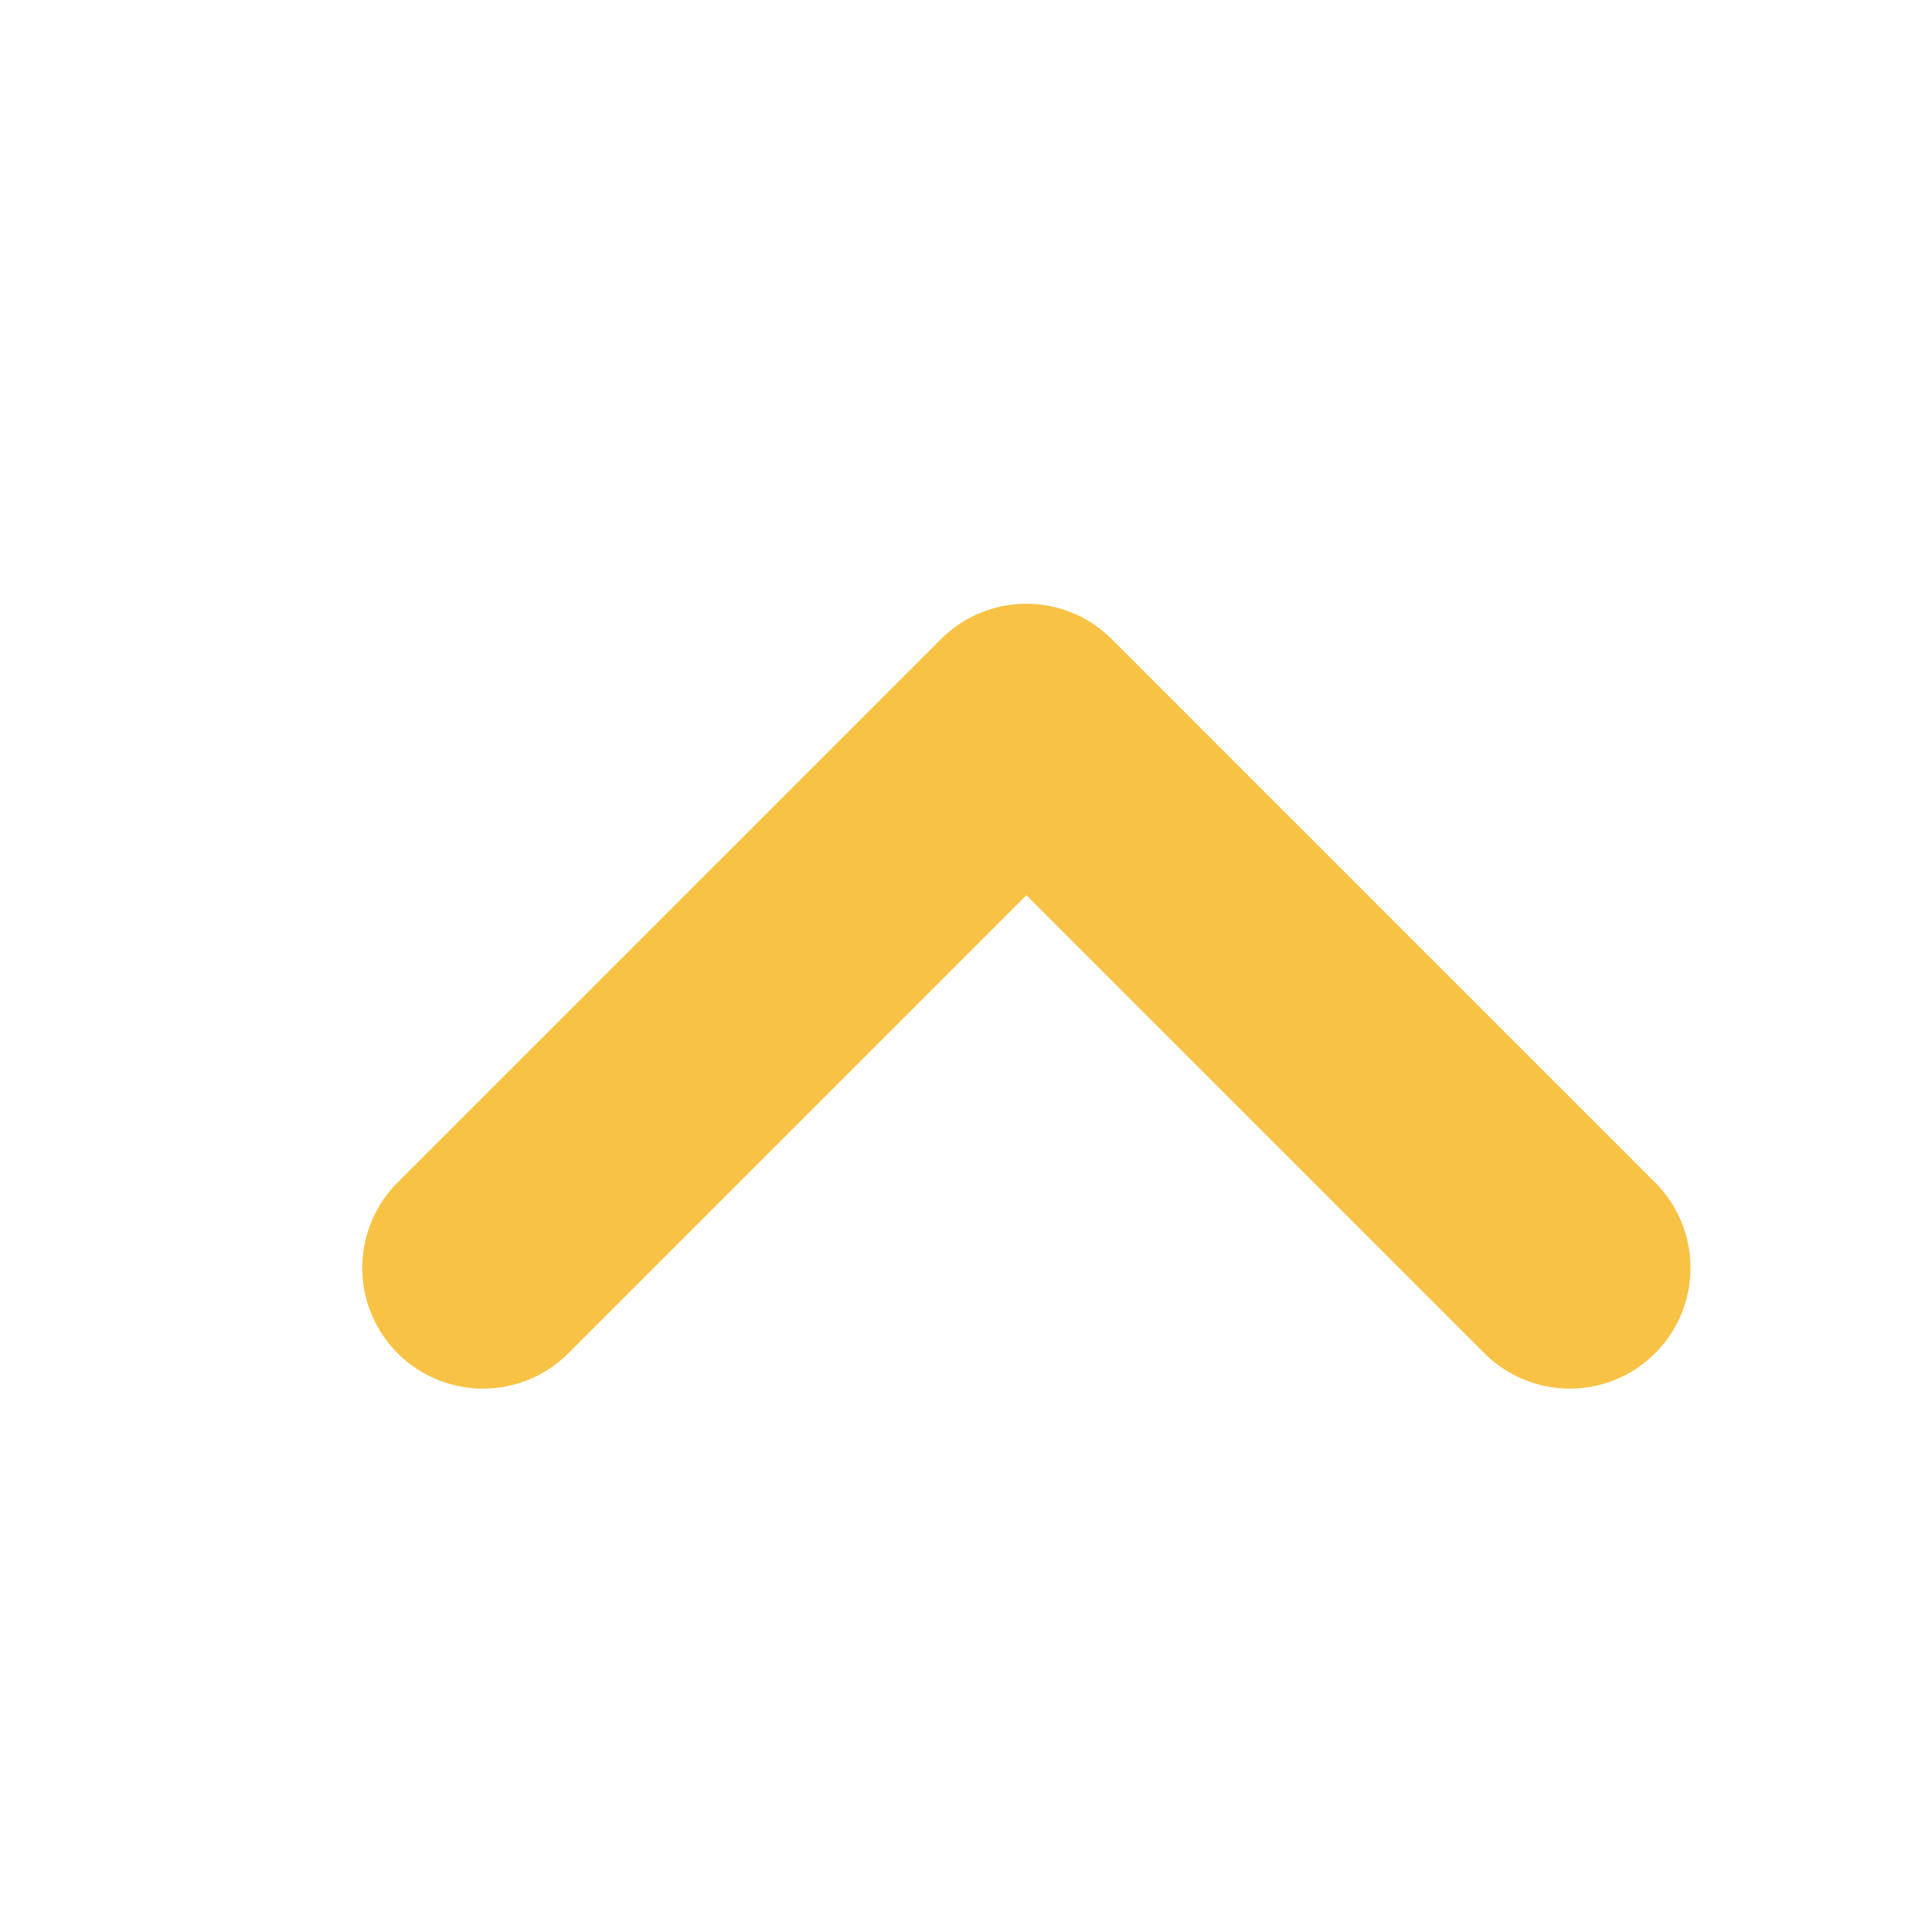 <?xml version="1.0" encoding="UTF-8"?>
<svg width="16px" height="16px" viewBox="0 0 16 16" version="1.1" xmlns="http://www.w3.org/2000/svg" xmlns:xlink="http://www.w3.org/1999/xlink">
    <!-- Generator: Sketch 63.1 (92452) - https://sketch.com -->
    <title>ic_dropdown_active</title>
    <desc>Created with Sketch.</desc>
    <g id="Page-1" stroke="none" stroke-width="1" fill="none" fill-rule="evenodd">
        <g id="ic_dropdown_active">
            <rect id="Rectangle" x="0" y="0" width="16" height="16"></rect>
            <polyline id="Path" stroke="#F8C245" stroke-width="2" stroke-linecap="round" stroke-linejoin="round" transform="translate(8.5, 8.25) scale(1, -1) translate(-8.5, -8.25) " points="4 6 8.5 10.5 13 6"></polyline>
        </g>
    </g>
</svg>